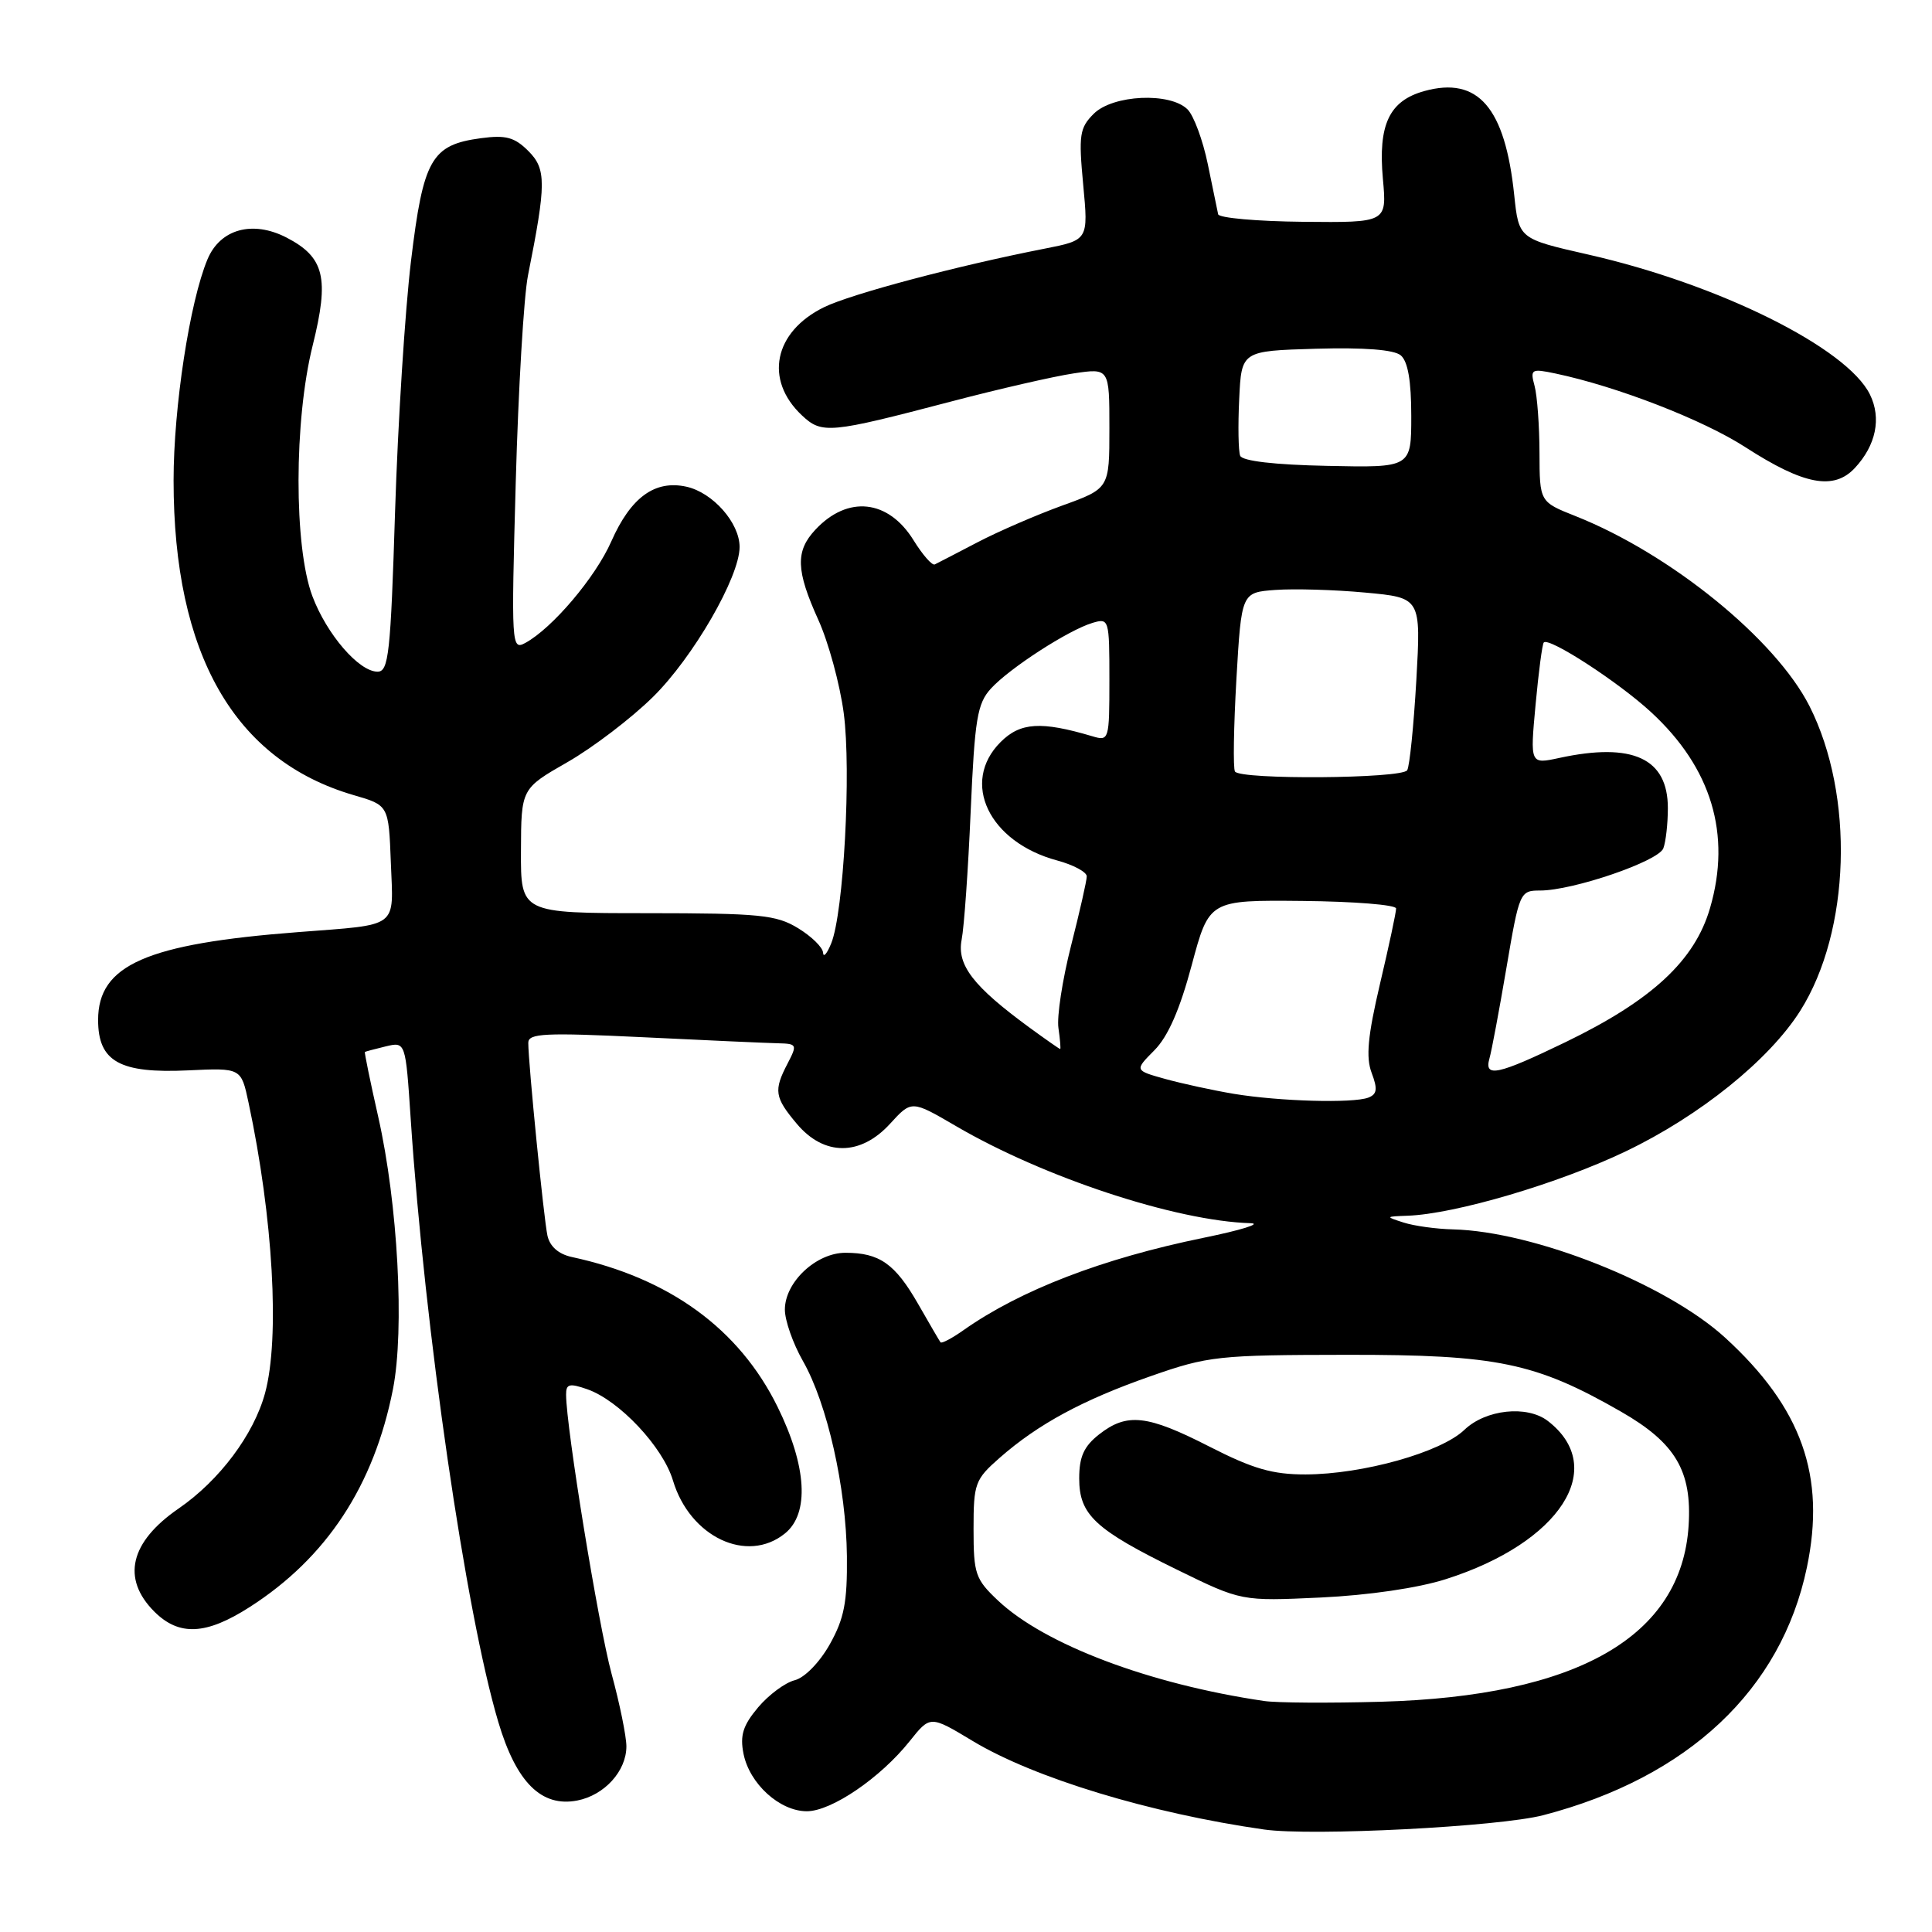 <?xml version="1.0" encoding="UTF-8" standalone="no"?>
<!DOCTYPE svg PUBLIC "-//W3C//DTD SVG 1.1//EN" "http://www.w3.org/Graphics/SVG/1.1/DTD/svg11.dtd" >
<svg xmlns="http://www.w3.org/2000/svg" xmlns:xlink="http://www.w3.org/1999/xlink" version="1.1" viewBox="0 0 256 256">
 <g >
 <path fill="currentColor"
d=" M 204.50 240.52 C 223.68 235.52 236.03 223.91 239.42 207.70 C 241.96 195.58 238.74 186.53 228.58 177.24 C 220.79 170.13 203.29 163.17 192.54 162.90 C 190.32 162.85 187.38 162.44 186.00 162.00 C 183.55 161.21 183.55 161.20 186.50 161.09 C 192.81 160.87 206.60 156.80 215.48 152.53 C 225.25 147.84 234.43 140.44 238.54 133.94 C 245.21 123.38 245.75 105.41 239.77 93.57 C 235.27 84.69 221.35 73.38 208.75 68.38 C 204.01 66.50 204.01 66.50 203.99 60.00 C 203.98 56.42 203.69 52.44 203.34 51.14 C 202.74 48.91 202.90 48.82 206.10 49.49 C 214.27 51.21 225.67 55.63 231.28 59.26 C 239.01 64.25 242.98 65.01 245.78 62.01 C 248.58 59.00 249.32 55.42 247.78 52.28 C 244.75 46.10 227.80 37.67 210.45 33.73 C 201.25 31.64 201.25 31.64 200.64 25.83 C 199.43 14.24 195.85 10.10 188.75 12.06 C 184.08 13.35 182.59 16.50 183.24 23.70 C 183.77 29.50 183.77 29.50 172.68 29.39 C 166.58 29.33 161.51 28.88 161.41 28.39 C 161.30 27.90 160.69 24.91 160.04 21.75 C 159.39 18.59 158.18 15.32 157.36 14.50 C 155.05 12.19 147.45 12.55 144.92 15.08 C 143.05 16.95 142.91 17.88 143.53 24.48 C 144.22 31.81 144.22 31.81 138.36 32.96 C 126.78 35.23 112.77 38.95 109.18 40.71 C 102.54 43.97 101.24 50.33 106.26 55.04 C 108.91 57.53 109.91 57.43 126.00 53.21 C 132.32 51.55 139.64 49.87 142.25 49.48 C 147.00 48.77 147.00 48.77 147.00 56.75 C 147.00 64.73 147.00 64.73 140.75 66.99 C 137.31 68.24 132.25 70.43 129.50 71.87 C 126.75 73.31 124.21 74.62 123.86 74.79 C 123.51 74.96 122.25 73.52 121.06 71.60 C 117.71 66.17 112.32 65.59 108.03 70.20 C 105.38 73.04 105.47 75.59 108.43 82.13 C 109.77 85.08 111.29 90.65 111.80 94.50 C 112.81 102.12 111.79 120.95 110.14 125.00 C 109.58 126.38 109.10 126.93 109.06 126.24 C 109.03 125.54 107.54 124.08 105.75 122.99 C 102.85 121.22 100.68 121.01 85.75 121.00 C 69.00 121.00 69.00 121.00 69.03 112.75 C 69.06 104.50 69.06 104.50 75.17 101.00 C 78.53 99.08 83.64 95.19 86.51 92.36 C 91.84 87.12 98.00 76.45 98.00 72.48 C 98.00 69.28 94.45 65.26 90.95 64.49 C 86.77 63.57 83.58 65.90 81.00 71.74 C 78.91 76.49 73.19 83.24 69.61 85.19 C 67.77 86.19 67.74 85.58 68.34 63.86 C 68.68 51.56 69.41 39.25 69.96 36.50 C 72.39 24.32 72.40 22.40 70.01 20.01 C 68.18 18.18 67.02 17.87 63.74 18.31 C 57.16 19.19 56.09 21.06 54.46 34.58 C 53.67 41.14 52.72 56.06 52.35 67.75 C 51.76 86.59 51.50 89.00 50.03 89.00 C 47.56 89.00 43.30 84.06 41.39 78.99 C 38.93 72.43 38.95 55.71 41.43 45.78 C 43.66 36.82 43.00 34.09 37.97 31.48 C 33.47 29.16 29.17 30.34 27.49 34.37 C 25.14 39.99 23.00 53.96 23.00 63.66 C 23.00 86.70 31.05 100.75 46.87 105.36 C 51.50 106.70 51.50 106.70 51.79 114.32 C 52.13 123.13 53.01 122.46 39.50 123.51 C 19.40 125.05 13.00 127.86 13.00 135.15 C 13.00 140.66 15.86 142.26 24.93 141.83 C 31.95 141.50 31.95 141.50 32.93 146.09 C 36.19 161.35 37.10 177.31 35.12 184.60 C 33.63 190.09 29.08 196.16 23.68 199.88 C 17.22 204.32 16.07 209.16 20.45 213.55 C 23.73 216.82 27.31 216.65 33.09 212.94 C 43.28 206.41 49.55 196.86 52.07 184.07 C 53.62 176.17 52.72 159.53 50.12 148.00 C 49.06 143.32 48.27 139.45 48.35 139.39 C 48.43 139.33 49.68 139.00 51.12 138.65 C 53.74 138.03 53.74 138.03 54.42 148.26 C 56.28 176.29 61.72 213.73 66.03 228.18 C 68.41 236.18 71.74 239.49 76.48 238.58 C 80.09 237.88 83.00 234.68 83.00 231.40 C 83.00 230.09 82.12 225.75 81.03 221.76 C 79.28 215.28 75.02 189.16 75.01 184.80 C 75.00 183.37 75.45 183.26 77.81 184.08 C 82.05 185.56 87.83 191.71 89.17 196.17 C 91.41 203.66 99.00 207.25 104.01 203.19 C 107.28 200.55 106.91 194.29 103.03 186.41 C 97.94 176.08 88.71 169.35 75.77 166.56 C 74.01 166.18 72.86 165.17 72.54 163.73 C 72.05 161.47 70.00 140.87 70.00 138.18 C 70.00 136.92 72.16 136.81 85.25 137.44 C 93.64 137.85 101.68 138.21 103.11 138.24 C 105.60 138.30 105.66 138.42 104.37 140.90 C 102.49 144.50 102.63 145.40 105.59 148.92 C 109.20 153.21 114.02 153.20 117.95 148.89 C 120.79 145.78 120.79 145.78 126.65 149.20 C 138.31 156.02 155.80 161.79 165.71 162.08 C 167.24 162.13 164.45 163.00 159.50 164.01 C 146.10 166.75 135.22 170.94 127.69 176.24 C 126.15 177.33 124.77 178.06 124.62 177.86 C 124.47 177.66 123.14 175.37 121.65 172.77 C 118.60 167.45 116.54 166.00 112.02 166.00 C 108.15 166.00 104.00 169.89 104.00 173.53 C 104.00 174.97 105.07 178.02 106.38 180.32 C 109.62 185.99 112.12 197.11 112.22 206.20 C 112.28 212.31 111.86 214.47 109.95 217.88 C 108.60 220.28 106.62 222.31 105.30 222.64 C 104.03 222.96 101.85 224.58 100.45 226.24 C 98.45 228.62 98.03 229.94 98.52 232.39 C 99.32 236.37 103.32 240.00 106.91 240.00 C 110.17 240.00 116.66 235.58 120.54 230.71 C 123.26 227.30 123.26 227.30 128.87 230.68 C 137.03 235.60 152.39 240.26 167.50 242.42 C 173.82 243.32 198.66 242.05 204.50 240.52 Z  M 167.50 225.39 C 152.33 223.16 138.44 217.92 132.25 212.09 C 129.24 209.25 129.00 208.56 129.00 202.62 C 129.00 196.56 129.19 196.04 132.46 193.17 C 137.56 188.69 143.51 185.48 152.50 182.34 C 160.10 179.68 161.40 179.54 178.50 179.52 C 198.37 179.50 203.46 180.55 214.79 187.05 C 222.01 191.19 224.21 194.91 223.75 202.16 C 222.81 216.87 209.02 224.76 183.00 225.49 C 176.12 225.68 169.15 225.64 167.50 225.39 Z  M 191.60 209.24 C 206.75 204.42 213.15 194.48 205.09 188.28 C 202.34 186.17 196.87 186.75 194.04 189.46 C 190.93 192.45 180.57 195.35 173.00 195.37 C 168.62 195.38 166.03 194.63 160.27 191.69 C 152.00 187.46 149.33 187.17 145.63 190.07 C 143.62 191.65 143.00 193.03 143.00 195.90 C 143.00 200.72 145.09 202.67 156.00 208.01 C 164.50 212.17 164.50 212.17 175.00 211.68 C 181.34 211.38 187.92 210.42 191.60 209.24 Z  M 163.50 144.94 C 160.75 144.48 156.66 143.59 154.41 142.97 C 150.32 141.83 150.32 141.83 152.96 139.17 C 154.77 137.35 156.34 133.76 157.91 127.88 C 160.22 119.26 160.22 119.26 172.60 119.38 C 179.41 119.45 184.99 119.89 184.99 120.38 C 185.00 120.86 184.04 125.35 182.86 130.35 C 181.23 137.29 180.97 140.09 181.75 142.16 C 182.56 144.30 182.47 144.99 181.31 145.44 C 179.28 146.21 169.55 145.94 163.50 144.94 Z  M 197.36 140.25 C 197.64 139.29 198.65 133.89 199.61 128.25 C 201.32 118.19 201.40 118.00 204.07 118.00 C 208.43 118.00 219.74 114.13 220.40 112.41 C 220.73 111.54 221.00 109.14 221.00 107.07 C 221.00 100.48 216.34 98.33 206.62 100.43 C 202.74 101.27 202.74 101.27 203.47 93.39 C 203.87 89.05 204.36 85.33 204.56 85.13 C 205.25 84.40 214.45 90.37 218.77 94.36 C 226.78 101.74 229.44 110.55 226.59 120.32 C 224.57 127.28 218.90 132.54 207.44 138.09 C 198.44 142.44 196.63 142.83 197.36 140.25 Z  M 136.40 136.15 C 128.97 130.71 126.78 127.88 127.42 124.53 C 127.75 122.86 128.29 115.20 128.62 107.50 C 129.16 95.23 129.49 93.22 131.31 91.23 C 133.77 88.54 141.57 83.49 144.75 82.54 C 146.95 81.88 147.00 82.03 147.00 90.05 C 147.00 98.07 146.95 98.22 144.75 97.56 C 137.94 95.54 135.20 95.71 132.58 98.33 C 127.24 103.67 131.04 111.59 140.09 114.02 C 142.24 114.60 144.00 115.55 144.00 116.12 C 144.00 116.70 143.06 120.83 141.92 125.31 C 140.78 129.79 140.02 134.71 140.25 136.23 C 140.47 137.75 140.57 139.00 140.48 139.00 C 140.38 139.00 138.55 137.72 136.40 136.15 Z  M 163.64 102.23 C 163.38 101.81 163.47 96.30 163.83 89.98 C 164.50 78.50 164.50 78.50 169.00 78.17 C 171.47 77.99 176.83 78.14 180.90 78.52 C 188.29 79.20 188.29 79.20 187.67 90.16 C 187.32 96.19 186.78 101.55 186.46 102.06 C 185.77 103.18 164.33 103.34 163.64 102.23 Z  M 164.33 60.39 C 164.09 59.79 164.03 56.41 164.20 52.89 C 164.50 46.50 164.50 46.50 174.35 46.21 C 180.76 46.03 184.69 46.33 185.60 47.08 C 186.55 47.87 187.00 50.45 187.00 55.11 C 187.00 61.97 187.00 61.97 175.88 61.73 C 168.90 61.59 164.61 61.09 164.33 60.39 Z "/>
</g>
</svg>
